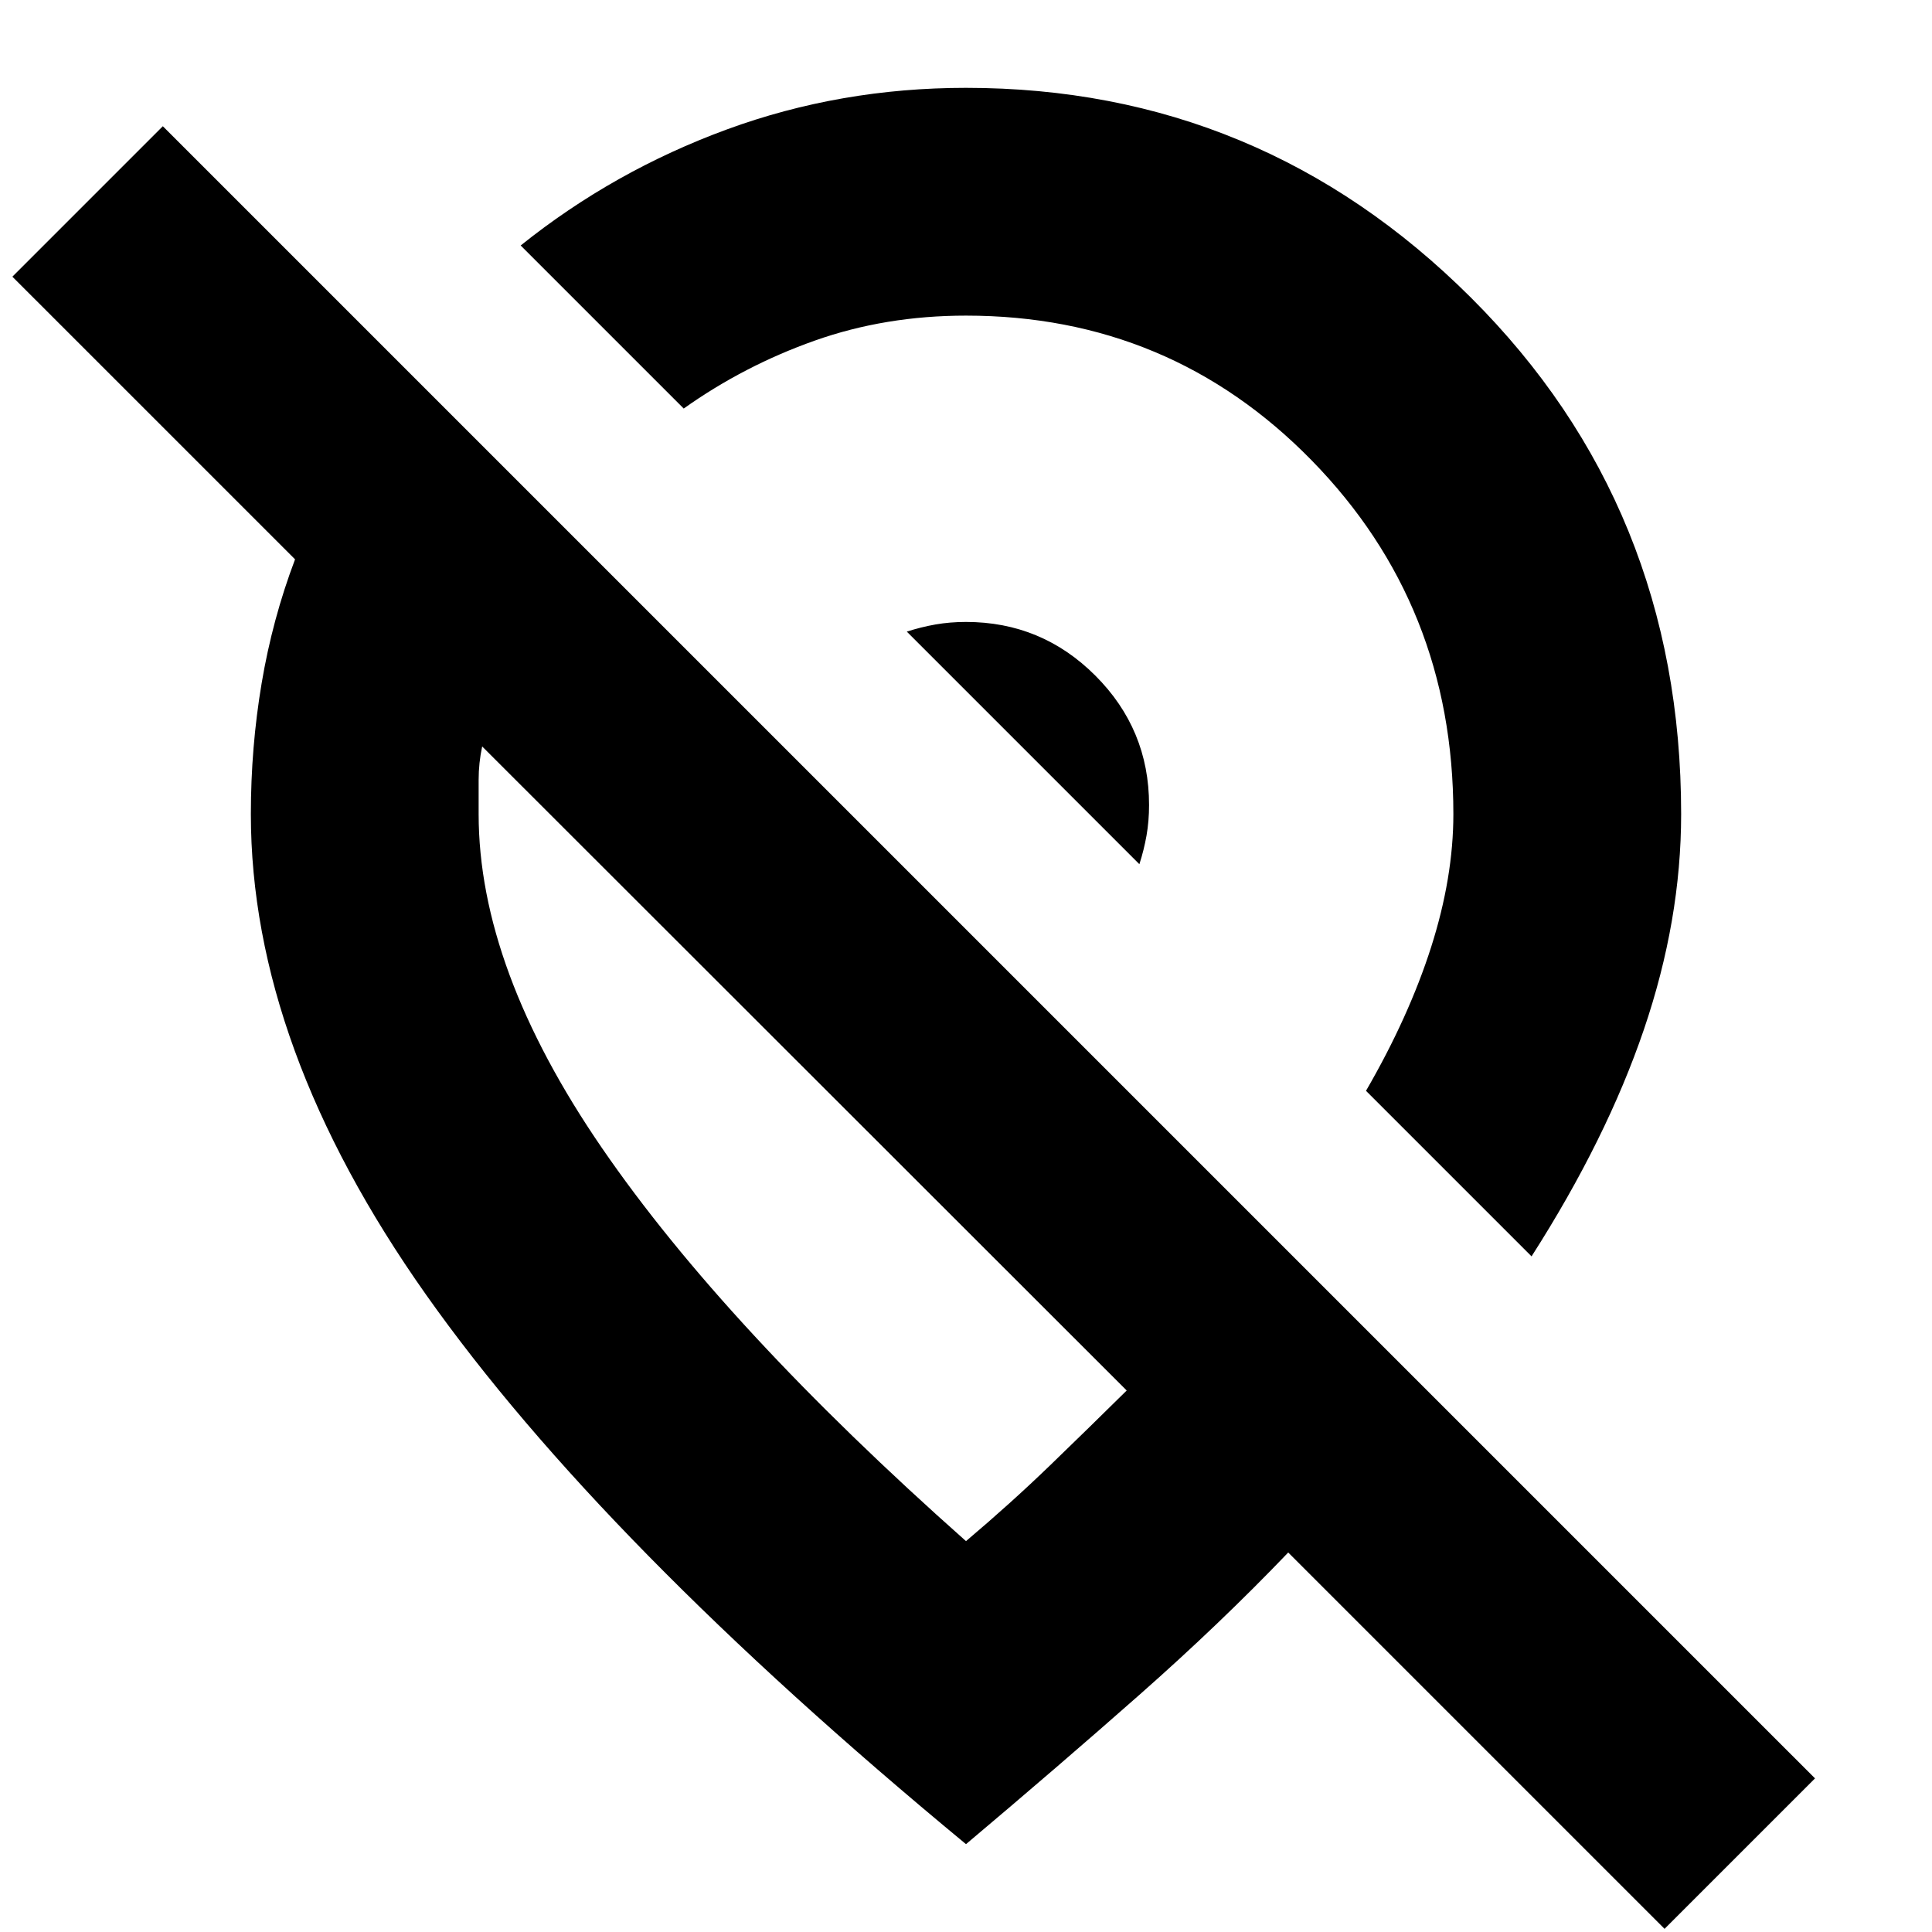 <svg xmlns="http://www.w3.org/2000/svg" height="24" viewBox="0 -960 960 960" width="24"><path d="M570.96-560q0-37.6-26.68-64.28T480-650.96q-7.99 0-15.18 1.26-7.19 1.27-14.23 3.55l115.56 115.56q2.28-7.04 3.55-14.23 1.26-7.19 1.26-15.18Zm190.06 224.28-82.26-82.26q21.33-36.85 32.37-71.44 11.04-34.6 11.04-66.06 0-103.79-70.39-175.74T480-803.17q-40.08 0-75.15 12.42-35.07 12.42-65.11 33.75l-81.02-81.02q46.24-37.05 102.53-57.69 56.3-20.64 118.75-20.64 146.36 0 250.85 104.18Q835.35-708 835.35-555.48q0 52.69-18.52 107.08-18.53 54.4-55.81 112.68Zm-201.17 66.65L239.59-589.09q-1.76 8.17-1.76 16.65v16.96q0 76.68 61.3 165.95 61.3 89.27 180.87 195.31 22.35-18.9 41.81-37.69 19.46-18.8 38.04-37.16ZM827.11-1.57l-187-187q-33.72 35.24-73.94 70.72-40.21 35.48-86.17 74.2-181.2-149.72-268.27-272.98-87.08-123.26-87.08-238.85 0-33.19 5.36-65.03 5.36-31.84 16.6-61.56L6.15-822.52l74.76-74.76L901.87-76.33 827.11-1.57ZM399.72-429.2Zm109.39-158.43Z"/></svg>